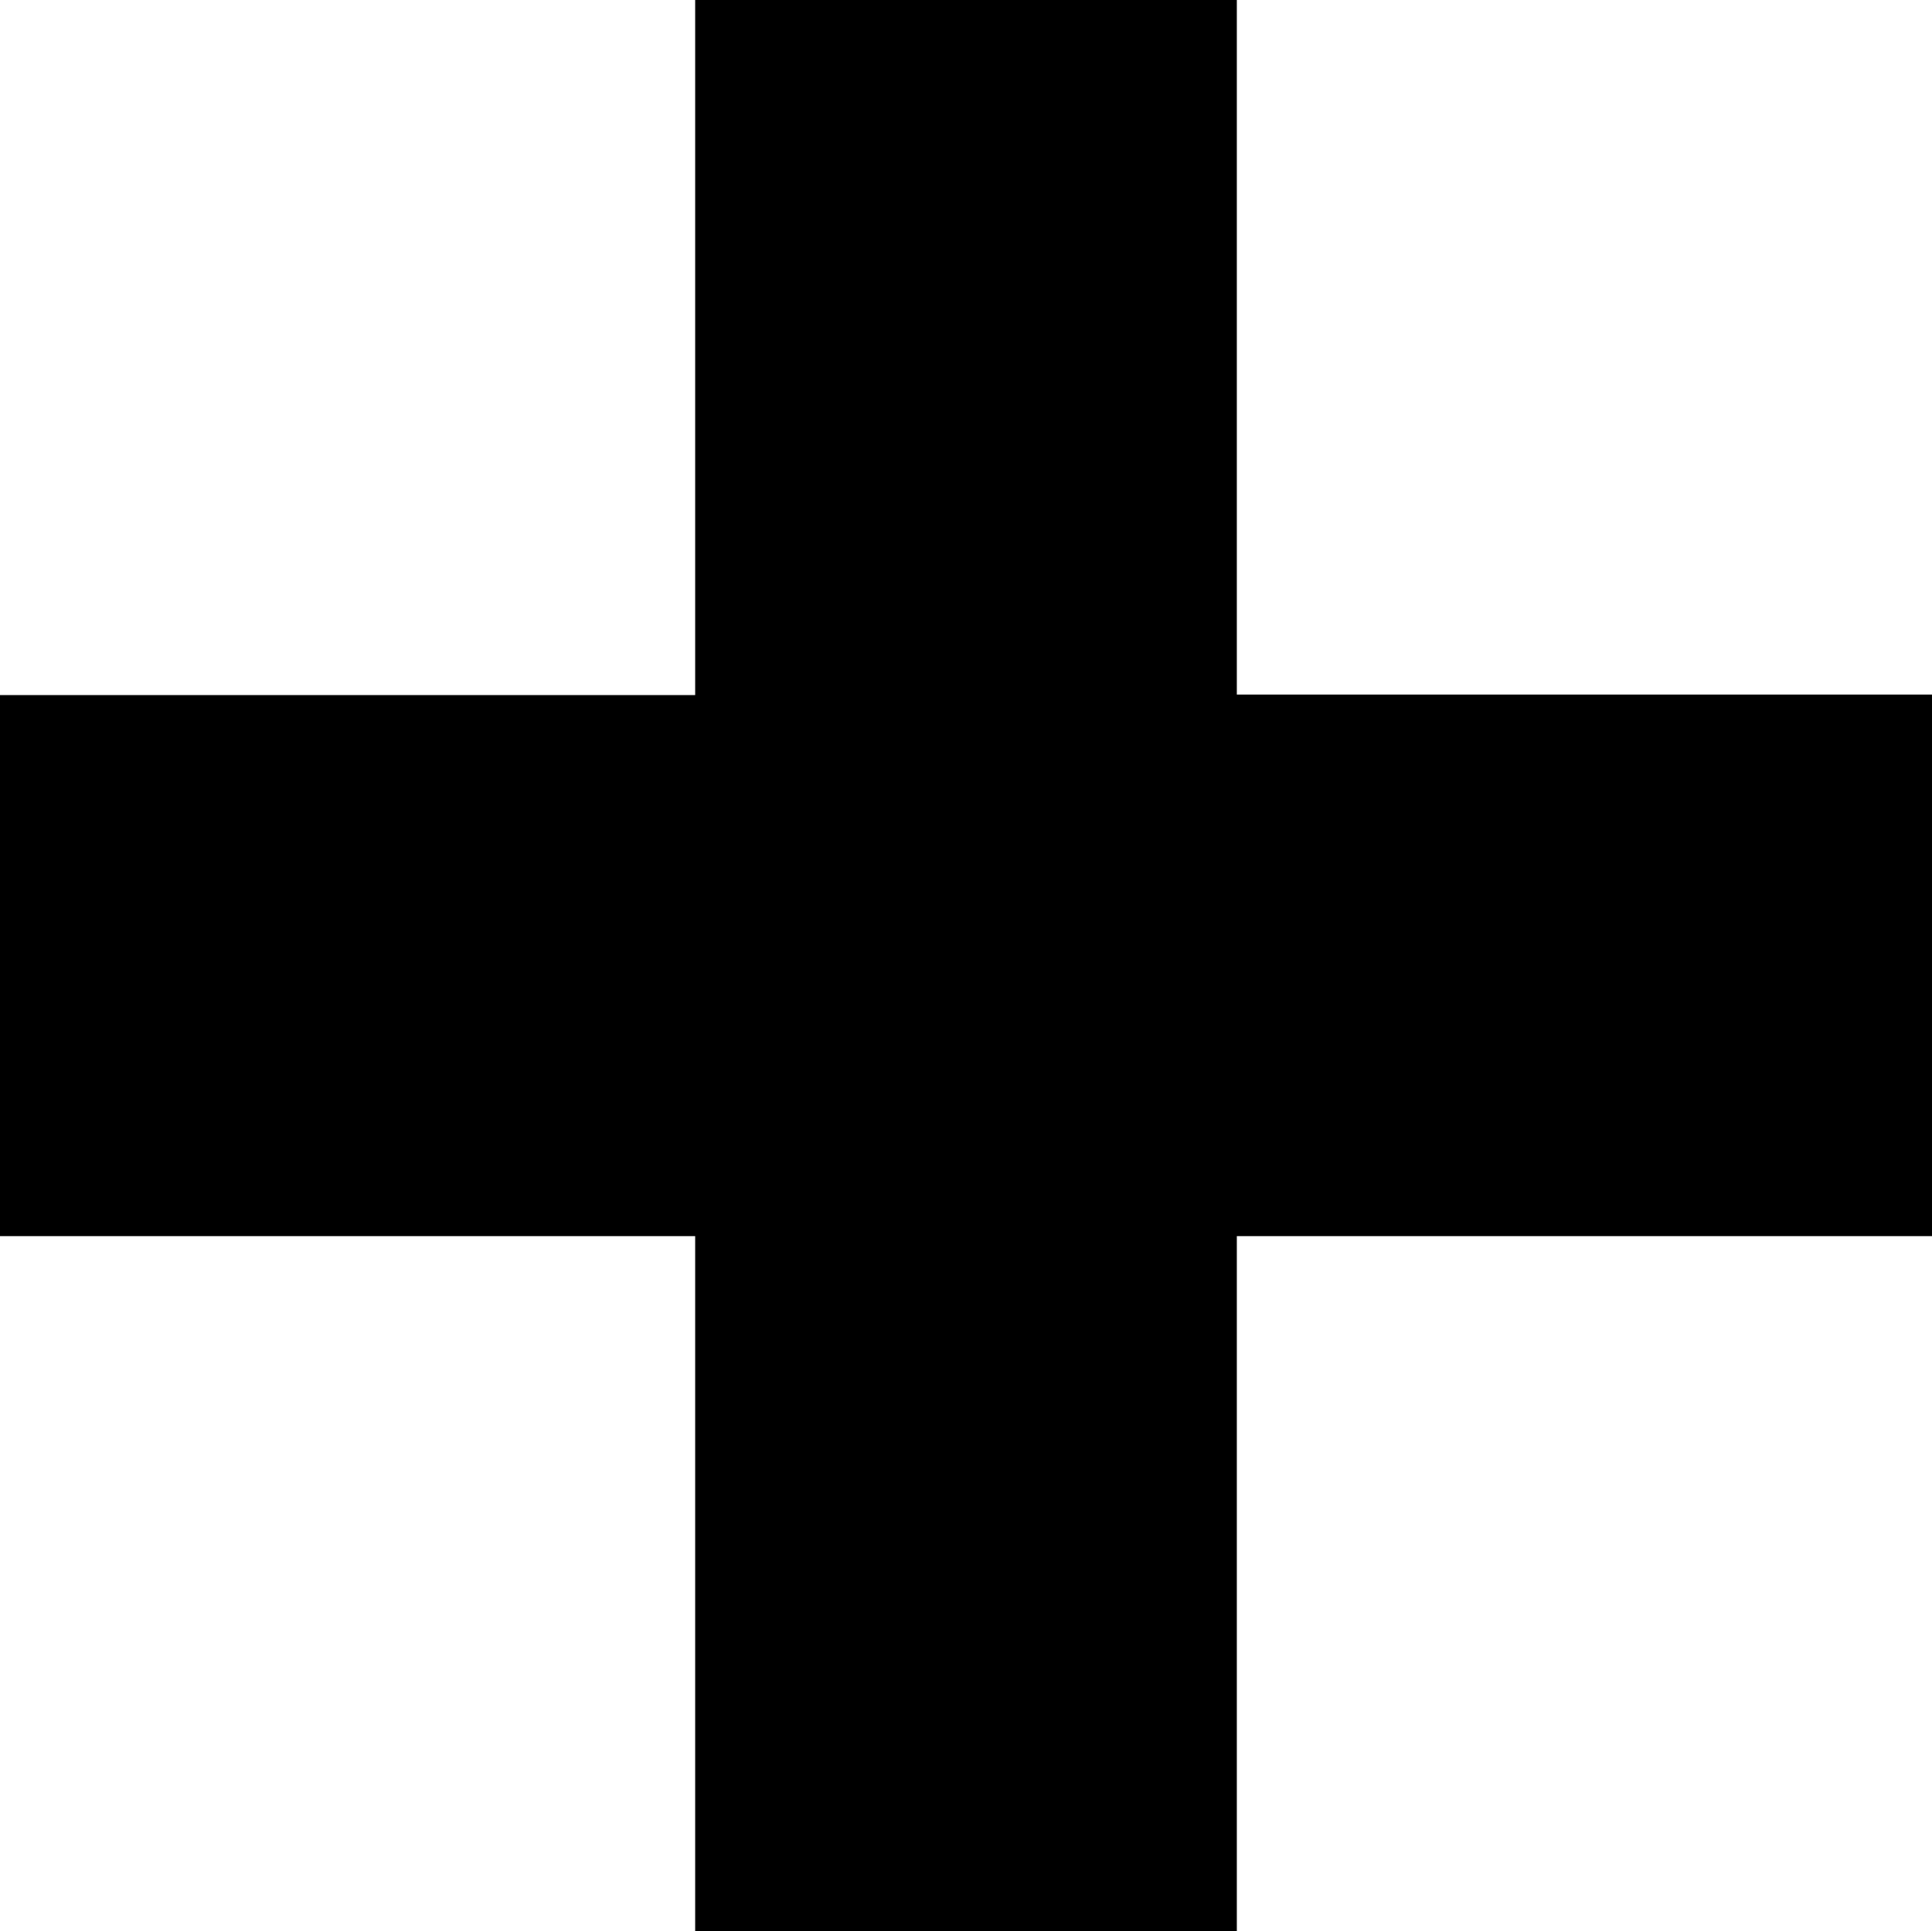 <?xml version="1.0" encoding="UTF-8" standalone="no"?>
<svg
   xmlns:dc="http://purl.org/dc/elements/1.1/"
   xmlns:cc="http://creativecommons.org/ns#"
   xmlns:rdf="http://www.w3.org/1999/02/22-rdf-syntax-ns#"
   xmlns:svg="http://www.w3.org/2000/svg"
   xmlns="http://www.w3.org/2000/svg"
   id="svg8"
   version="1.1"
   viewBox="0 0 83.133 83.11"
   height="83.11mm"
   width="83.133mm">
  <defs
     id="defs2" />
  <g
     transform="translate(-47.647,-133.902)"
     id="layer1">
    <path
       id="path10"
       d="M 77.647,163.902 H 47.734 v 0 23.11 0 h 29.913 v 0 29.913 0 h 23.133 v 0 -29.913 0 h 29.913 v 0 -23.133 0 h -29.913 l -10e-6,0.024 v -29.913 0 H 77.647 v 0 z"
       style="fill:#000000;stroke:#000000;stroke-width:0.174px;stroke-linecap:butt;stroke-linejoin:miter;stroke-opacity:1" />
  </g>
</svg>
